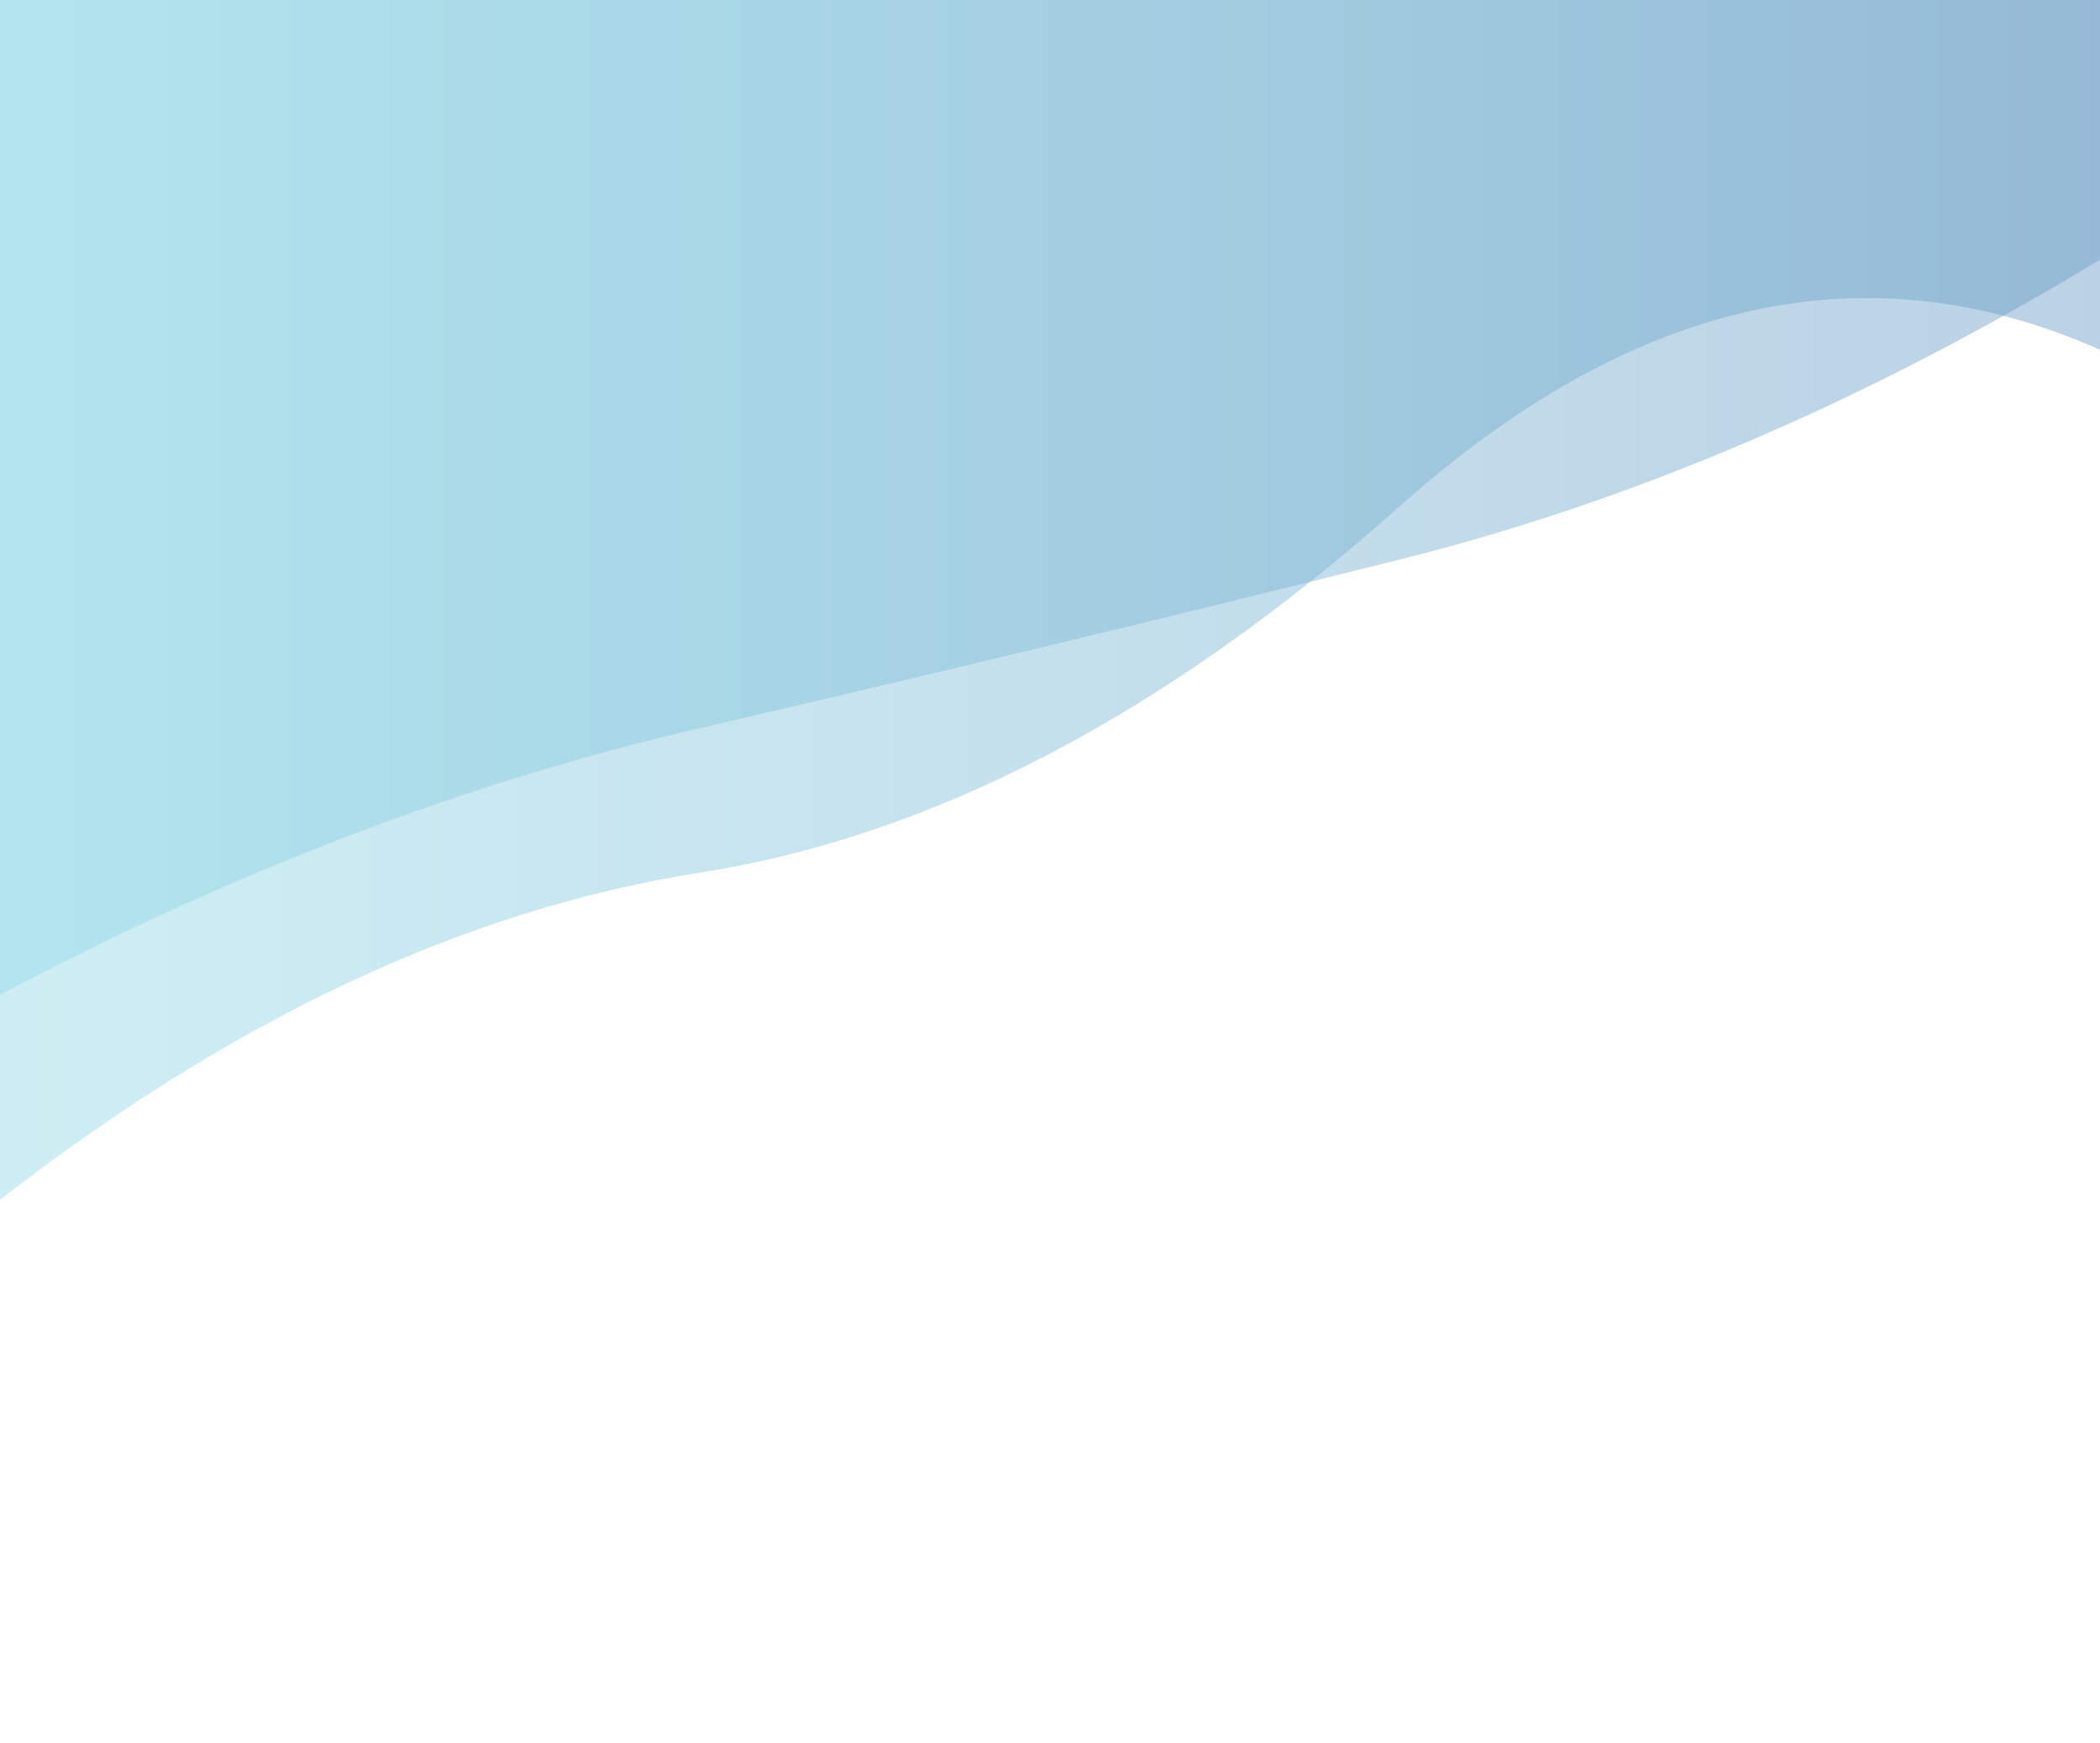 <?xml version="1.0" encoding="utf-8"?><svg xmlns="http://www.w3.org/2000/svg" xmlns:xlink="http://www.w3.org/1999/xlink" width="1054" height="875" preserveAspectRatio="xMidYMid" viewBox="0 0 1054 875" style="z-index:1;margin-right:-2px;display:block;background-repeat-y:initial;background-repeat-x:initial;background-color:rgb(241, 242, 243);animation-play-state:paused" ><g transform="" style="animation-play-state:paused" ><linearGradient id="lg-0.38752457457193357" x1="0" x2="1" y1="0" y2="0" style="animation-play-state:paused" ><stop stop-color="#93dbe9" offset="0" style="animation-play-state:paused" ></stop>

  
<stop stop-color="#689cc5" offset="1" style="animation-play-state:paused" ></stop></linearGradient>
<path d="M 0 0 L 0 499.354 Q 175.667 406.139 351.333 365.434 T 702.667 280.81 T 1054 130.312 L 1054 0 Z" fill="url(#lg-0.38752457457193357)" opacity="0.45" style="opacity:0.45;animation-play-state:paused" ></path>
<path d="M 0 0 L 0 602.192 Q 175.667 465.507 351.333 437.988 T 702.667 253.988 T 1054 175.564 L 1054 0 Z" fill="url(#lg-0.38752457457193357)" opacity="0.45" style="opacity:0.45;animation-play-state:paused" ></path></g></svg>